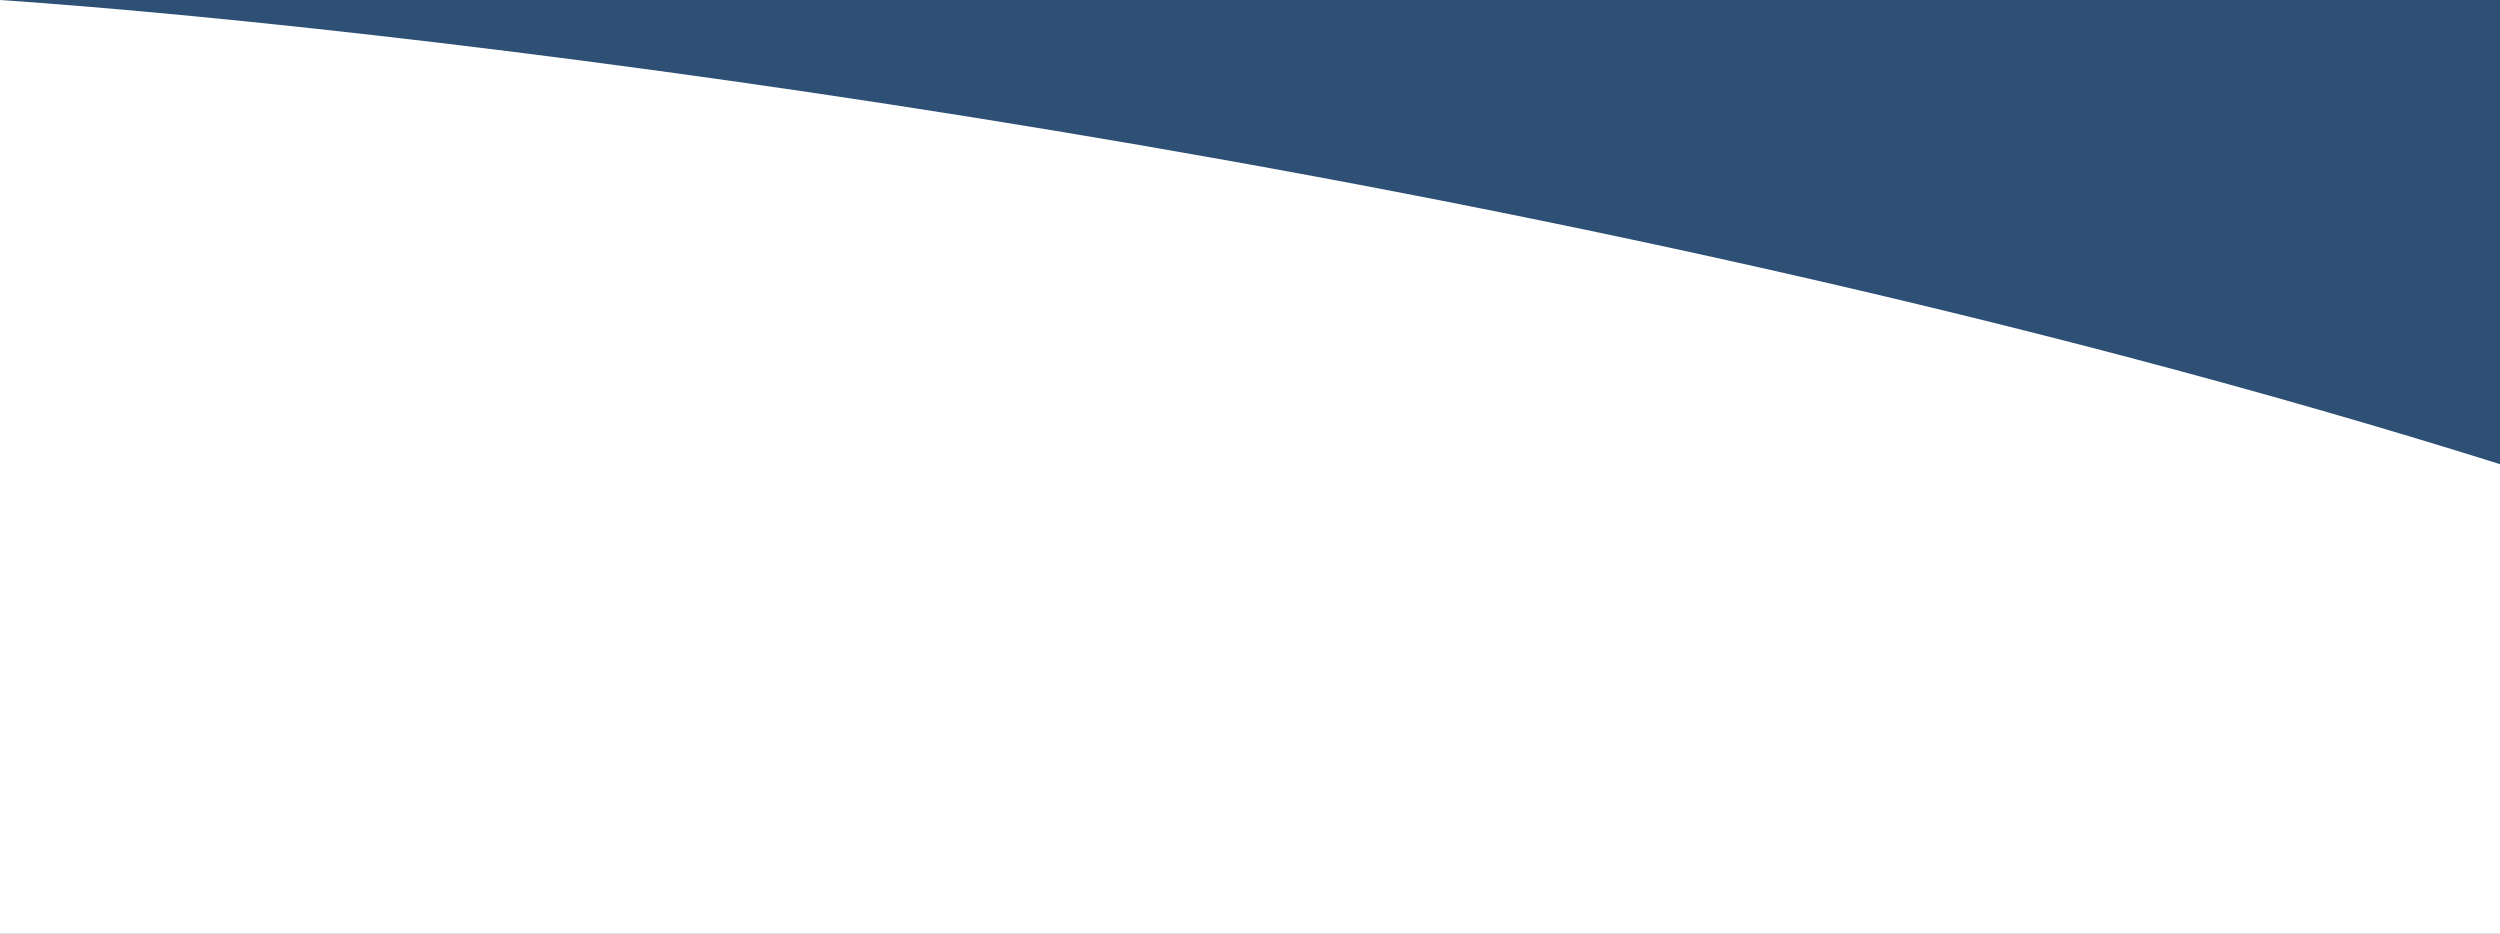 <svg width="1360" height="508" viewBox="0 0 1360 508" fill="none" xmlns="http://www.w3.org/2000/svg">
<rect width="100%" height="100%" fill="#2f5075" /> 
<path d="M1360 252.5C840.16 89.3 236.733 16.167 0 0V508H1360V252.5Z" fill="white"/>
</svg>
